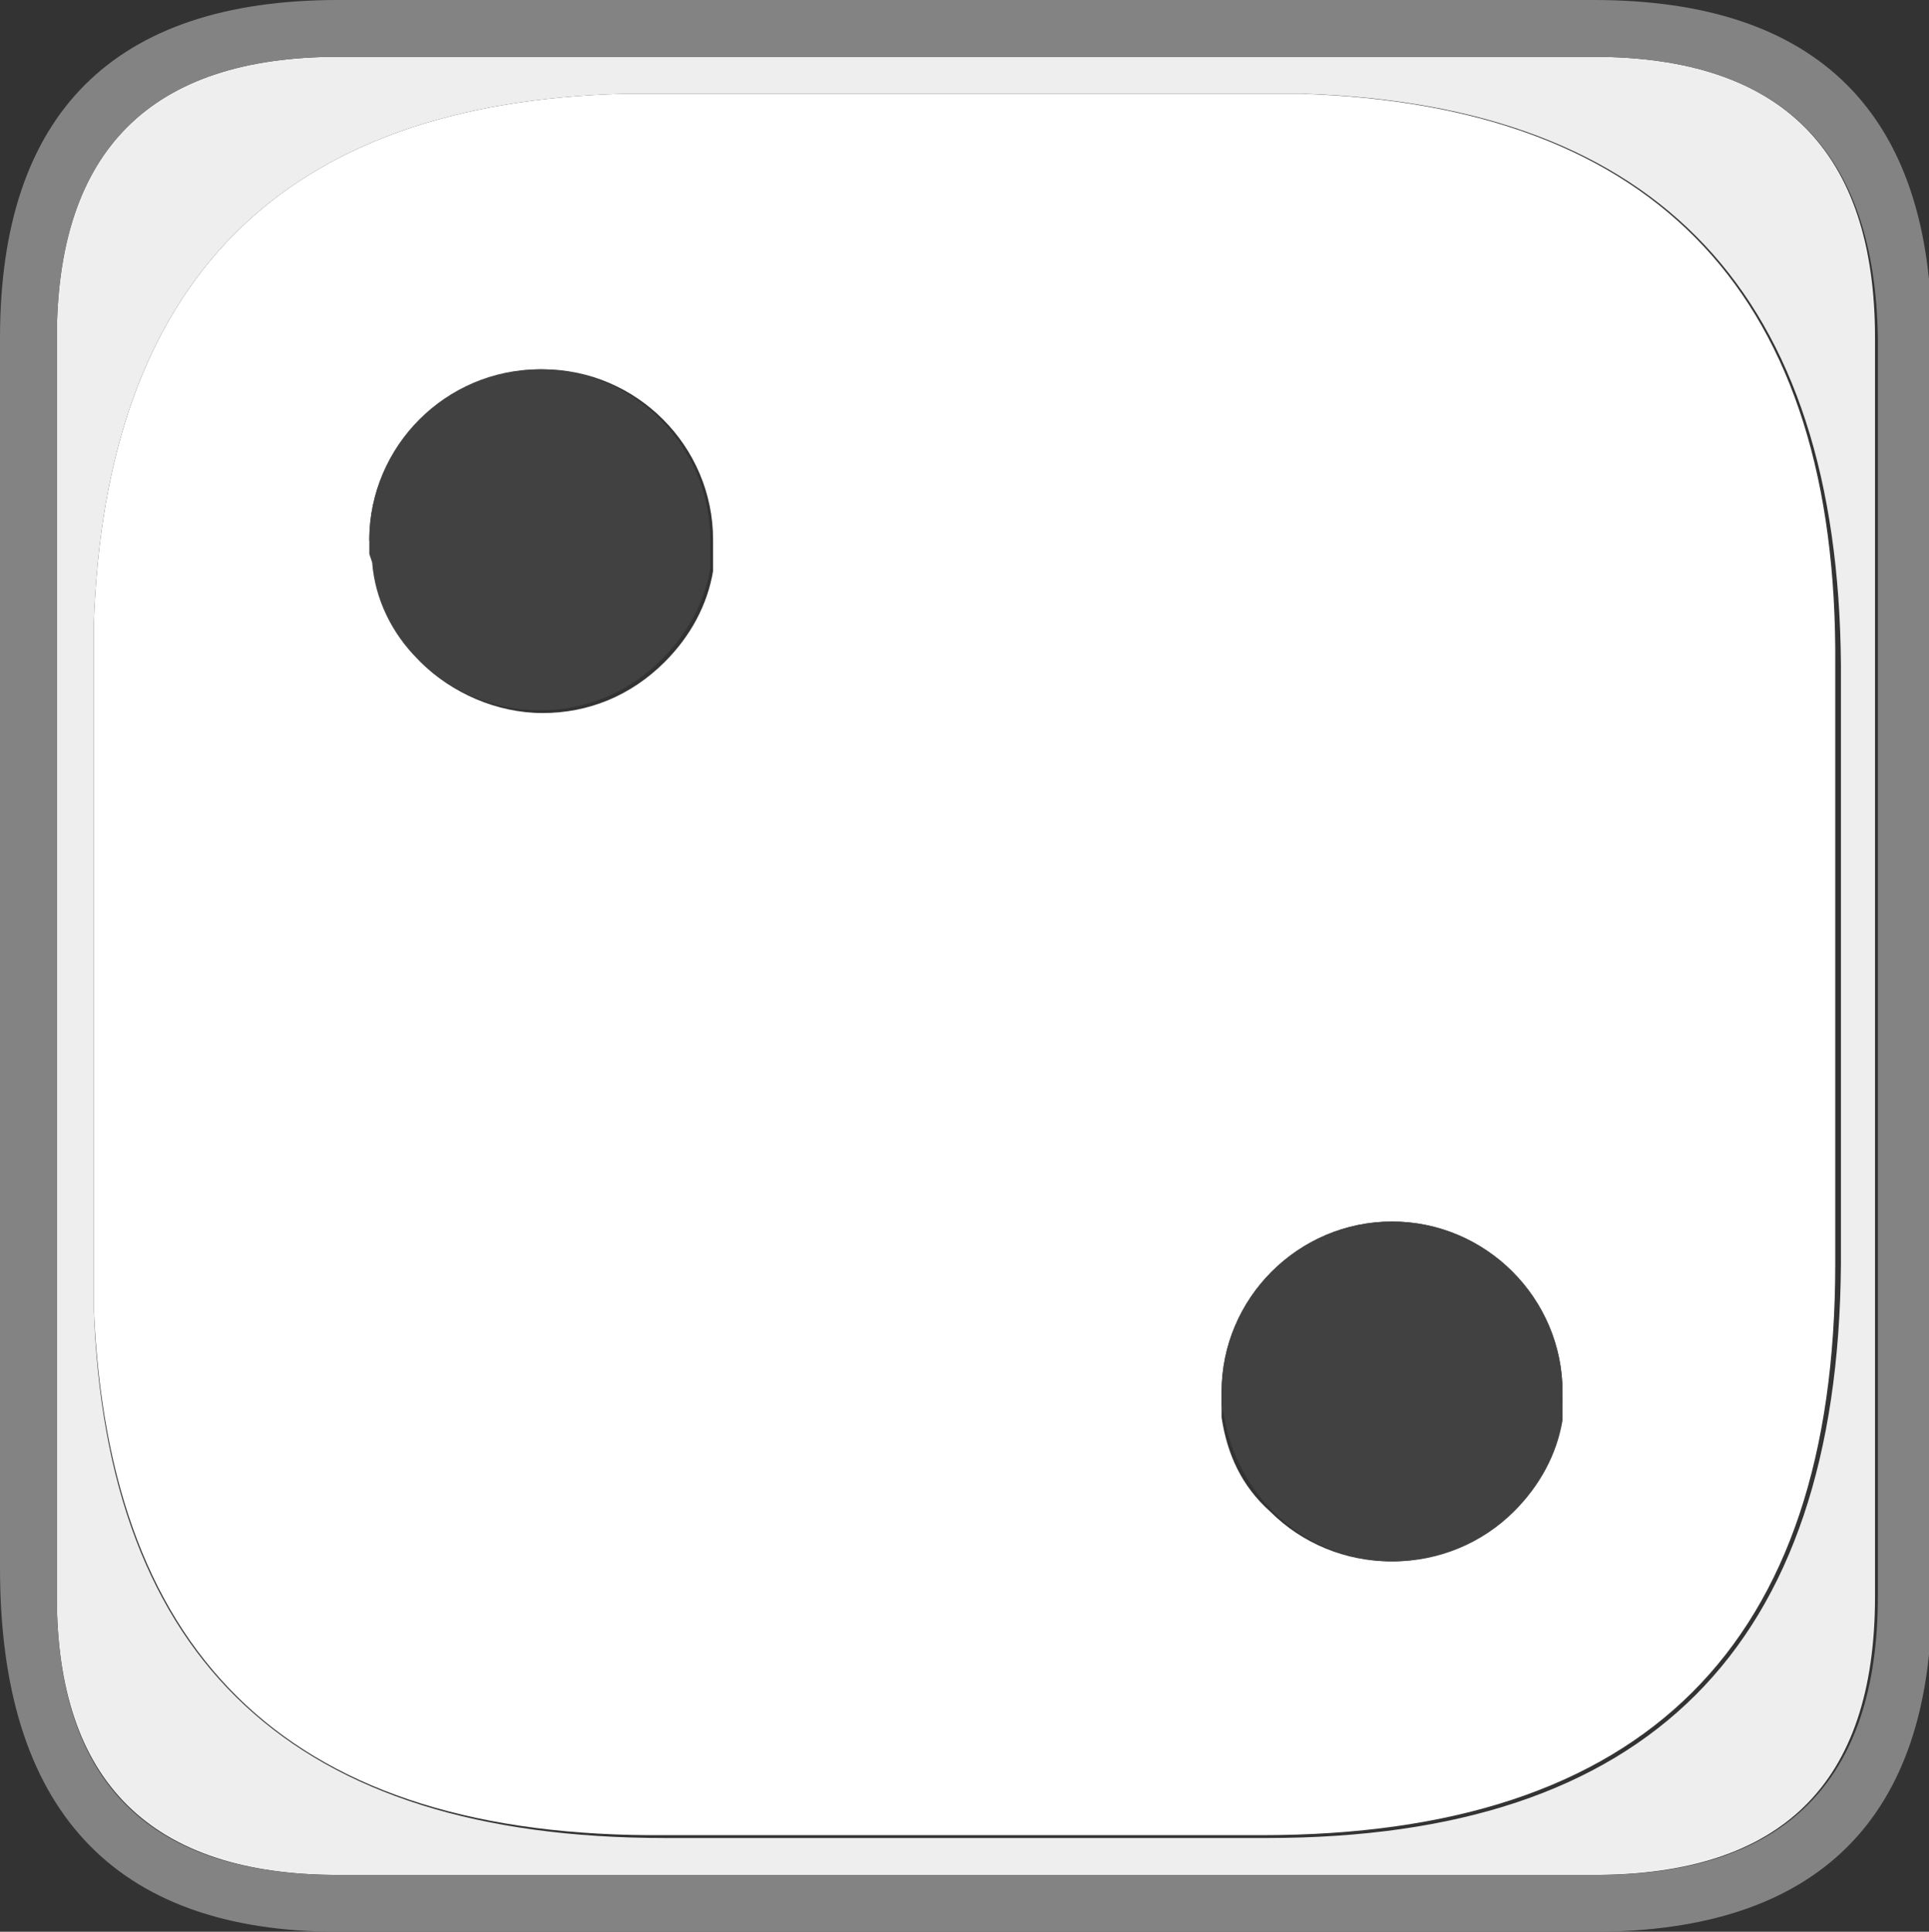 <?xml version="1.0" encoding="utf-8"?>
<!-- Generator: Adobe Illustrator 24.3.0, SVG Export Plug-In . SVG Version: 6.00 Build 0)  -->
<svg version="1.1" id="Слой_1" xmlns="http://www.w3.org/2000/svg" xmlns:xlink="http://www.w3.org/1999/xlink" x="0px" y="0px"
	 viewBox="0 0 67.9 68" style="enable-background:new 0 0 67.9 68;" xml:space="preserve">
<rect x="0" y="0" width="67.9" height="68" fill="#333333" stroke="none"/>
<style type="text/css">
	.st0{fill:#FFFFFF;}
	.st1{fill:#EEEEEE;}
	.st2{fill:#838383;}
	.st3{fill:#414141;}
</style>
<path class="st0" d="M45.8,3.3c12.6,0.4,18.9,7.2,18.8,20.1v21.1c0,13.4-6.7,20.1-20.2,20.1H23.4C10.4,64.7,3.8,58.5,3.3,46V22
	C3.7,9.9,9.9,3.6,22,3.3H45.8 M43,49.5v0.4c0.2,1.3,0.7,2.4,1.7,3.3c2.3,2.3,6.1,2.4,8.5,0c0,0,0,0,0,0c0.9-0.9,1.5-2,1.7-3.2
	l0.1-0.5V49c0-3.3-2.7-6-6-6s-6,2.7-6,6V49.5 M13,19l0.1,0.5l0.1,0.4c0.2,1.3,0.7,2.4,1.6,3.4c1.1,1.1,2.7,1.8,4.3,1.8
	c1.6,0,3.1-0.6,4.3-1.8c0.9-0.9,1.5-2,1.7-3.2l0-0.5V19c0-3.3-2.7-6-6-6S13,15.7,13,19"/>
<path class="st1" d="M45.9,3.3H22C9.9,3.6,3.7,9.9,3.3,22v24c0.4,12.5,7.1,18.7,20.1,18.7h21.2c13.4,0,20.1-6.7,20.2-20.2V23.4
	C64.7,10.4,58.4,3.7,45.9,3.3 M46.3,2h9.8c6.6,0,9.9,3.3,9.9,9.9v44.3c0,6.6-3.3,9.8-9.9,9.8H11.9C5.3,66,2,62.7,2,56.2V11.9
	C2,5.3,5.3,2,11.9,2H46.3"/>
<path class="st2" d="M56.1,0C64,0,68,4,68,11.9v44.3C68,64,64,68,56.1,68H11.9C4,68,0,63.7,0,55.2V11.9C0,4,4,0,11.9,0H56.1 M46.3,2
	H11.9C5.3,2,2,5.3,2,11.9v44.3c0,6.6,3.3,9.8,9.9,9.8h44.3c6.6,0,9.9-3.3,9.9-9.8V11.9C66,5.3,62.7,2,56.1,2H46.3"/>
<path class="st3" d="M13,19c0-3.3,2.7-6,6-6s6,2.7,6,6v0.5l0,0.5c-0.2,1.2-0.8,2.3-1.7,3.2C22.1,24.4,20.6,25,19,25
	c-1.6,0-3.1-0.6-4.3-1.8c-0.9-0.9-1.5-2.1-1.6-3.4L13,19.5V19 M43,49.5V49c0-3.3,2.7-6,6-6s6,2.7,6,6v0.5l0,0.5
	c-0.2,1.2-0.8,2.3-1.7,3.2c-2.3,2.3-6.1,2.4-8.5,0c0,0,0,0,0,0c-0.9-0.9-1.5-2.1-1.7-3.3L43,49.5"/>
</svg>
